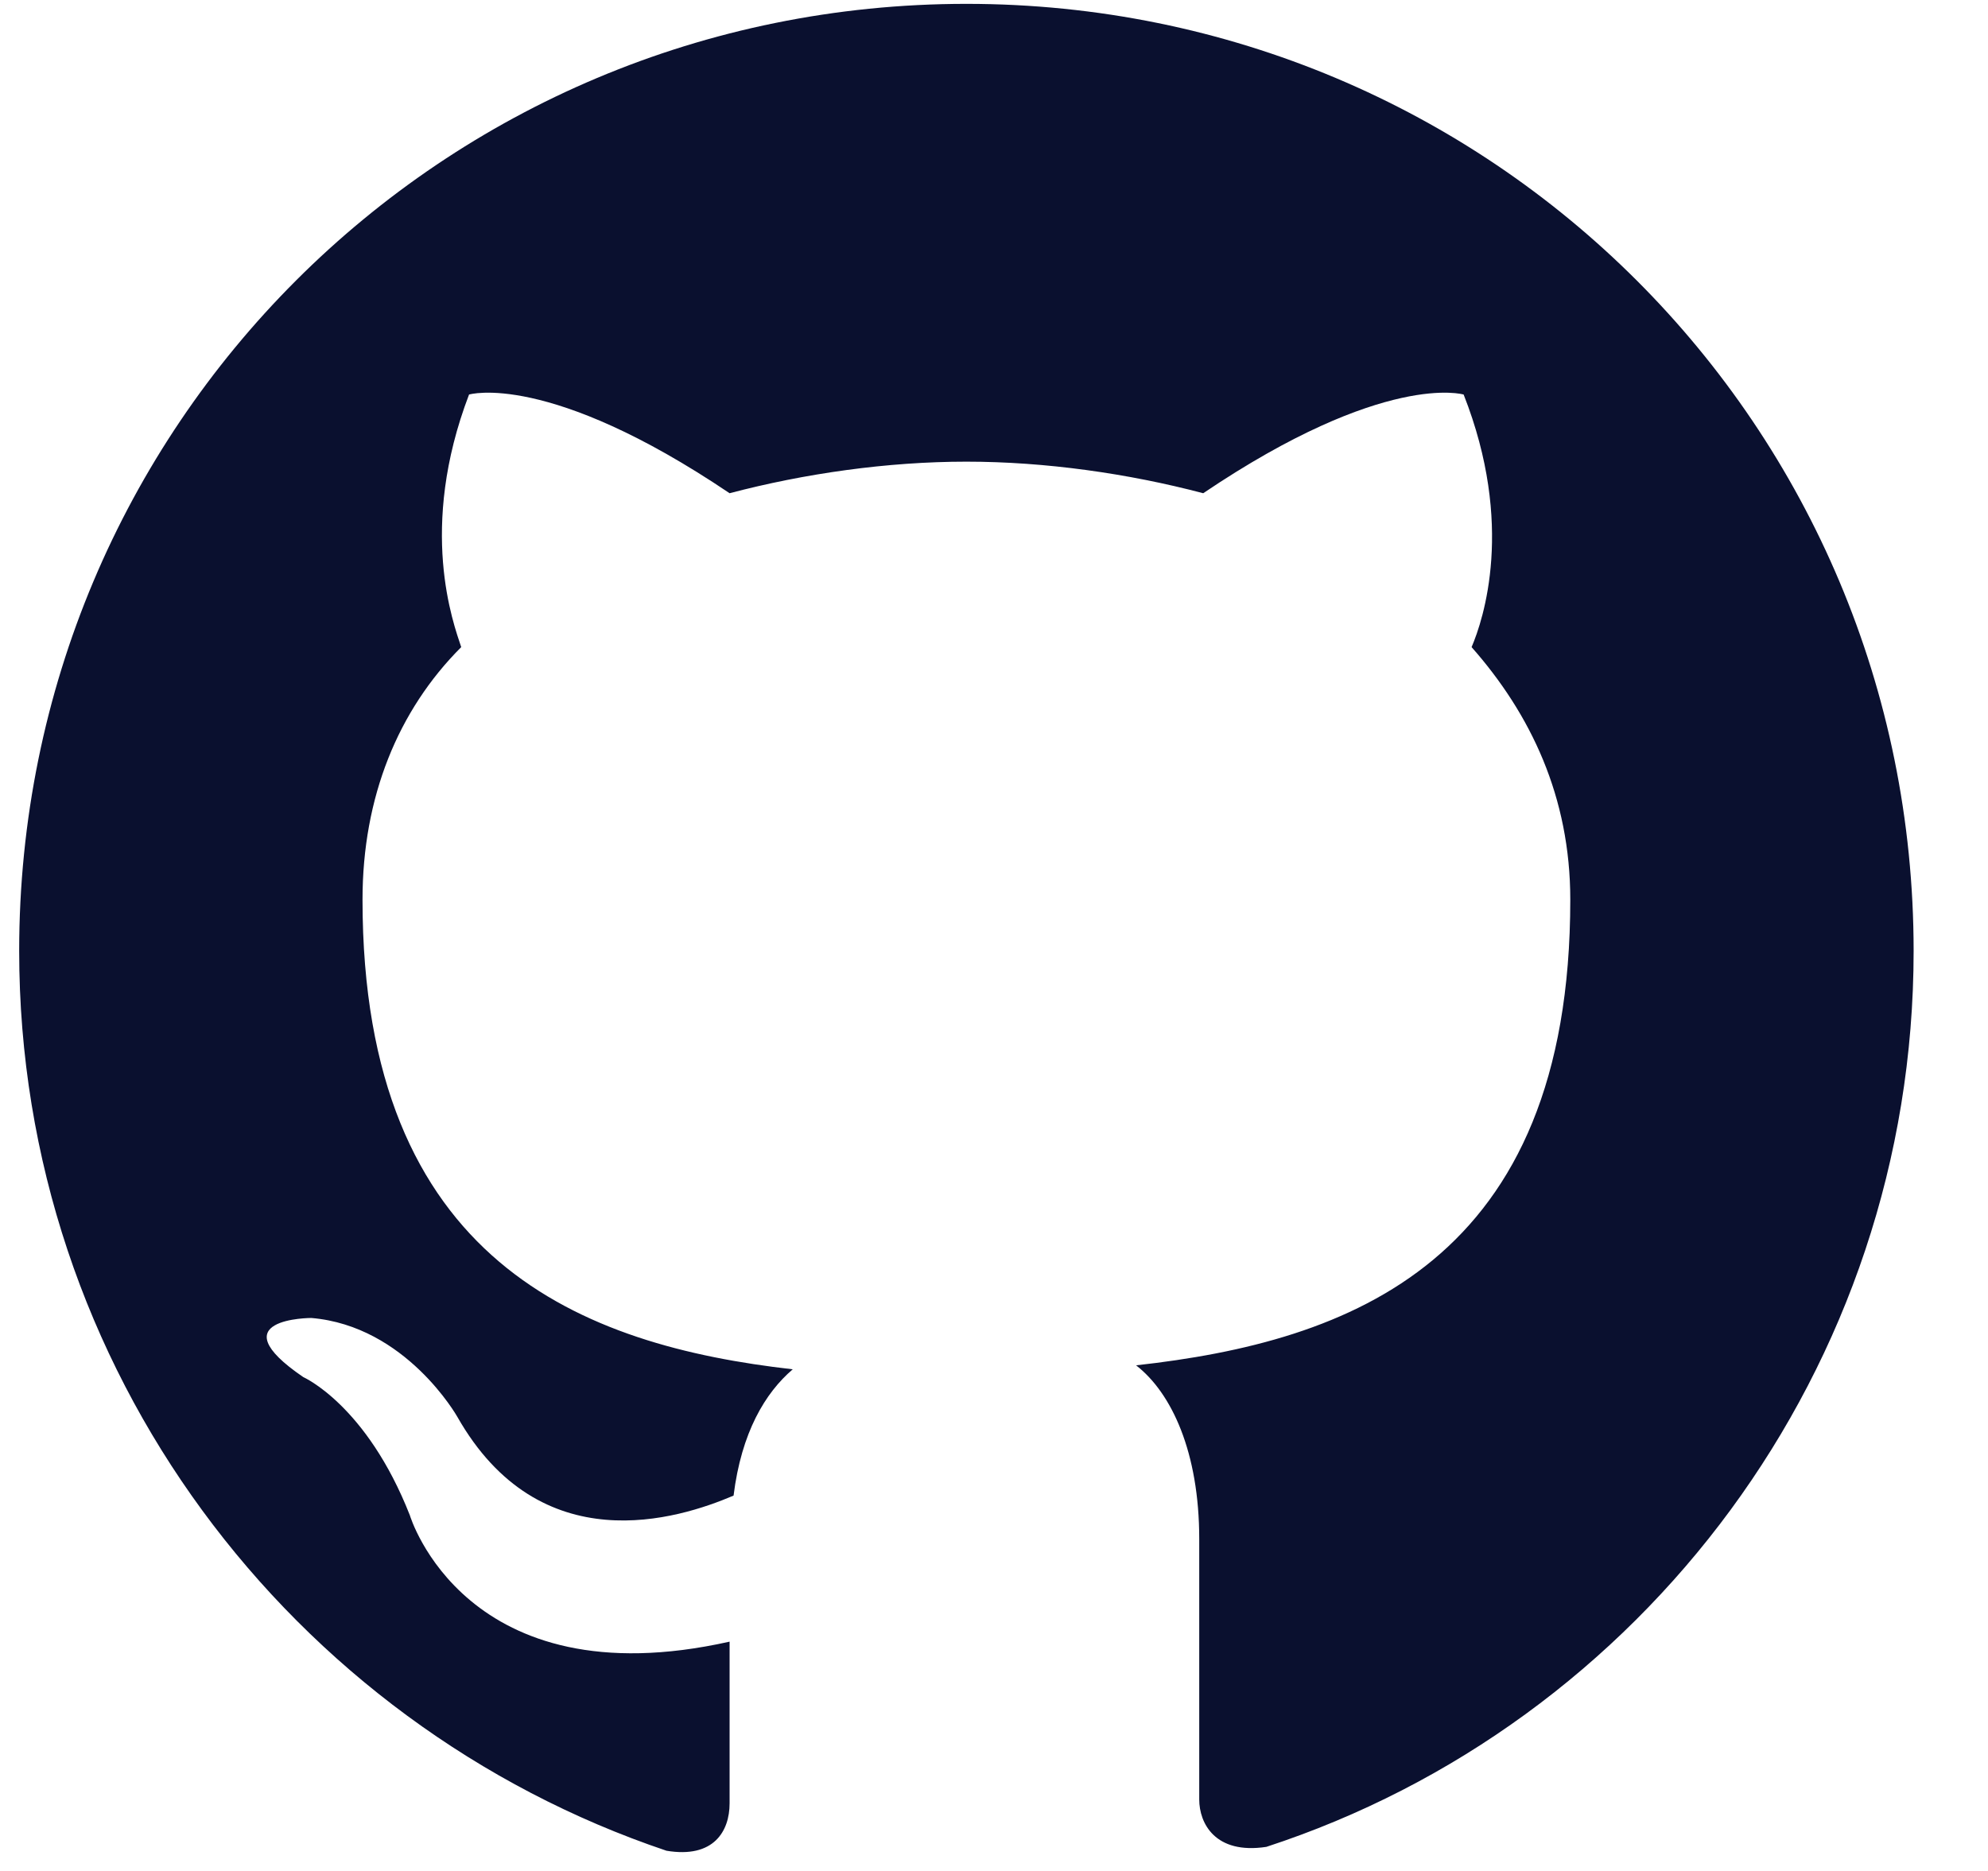 <svg width="17" height="16" viewBox="0 0 17 16" fill="none" xmlns="http://www.w3.org/2000/svg">
<path fill-rule="evenodd" clip-rule="evenodd" d="M8.264 0.033C3.775 0.033 0.164 3.644 0.164 8.132C0.164 11.71 2.493 14.747 5.699 15.827C6.104 15.895 6.239 15.659 6.239 15.422C6.239 15.22 6.239 14.714 6.239 14.039C3.978 14.545 3.505 12.959 3.505 12.959C3.134 12.014 2.594 11.777 2.594 11.777C1.852 11.271 2.662 11.271 2.662 11.271C3.472 11.339 3.91 12.115 3.91 12.115C4.619 13.364 5.8 12.992 6.273 12.79C6.34 12.25 6.543 11.912 6.779 11.71C4.99 11.507 3.1 10.799 3.1 7.694C3.1 6.816 3.404 6.074 3.944 5.534C3.877 5.331 3.573 4.521 4.011 3.374C4.011 3.374 4.686 3.171 6.239 4.218C6.88 4.049 7.589 3.948 8.264 3.948C8.939 3.948 9.648 4.049 10.289 4.218C11.841 3.171 12.516 3.374 12.516 3.374C12.955 4.488 12.685 5.298 12.584 5.534C13.09 6.107 13.428 6.816 13.428 7.694C13.428 10.799 11.538 11.474 9.715 11.676C10.019 11.912 10.255 12.419 10.255 13.161C10.255 14.241 10.255 15.119 10.255 15.389C10.255 15.591 10.39 15.861 10.829 15.794C14.035 14.747 16.364 11.71 16.364 8.132C16.364 3.644 12.753 0.033 8.264 0.033Z" fill="#0A102F"/>
</svg>
